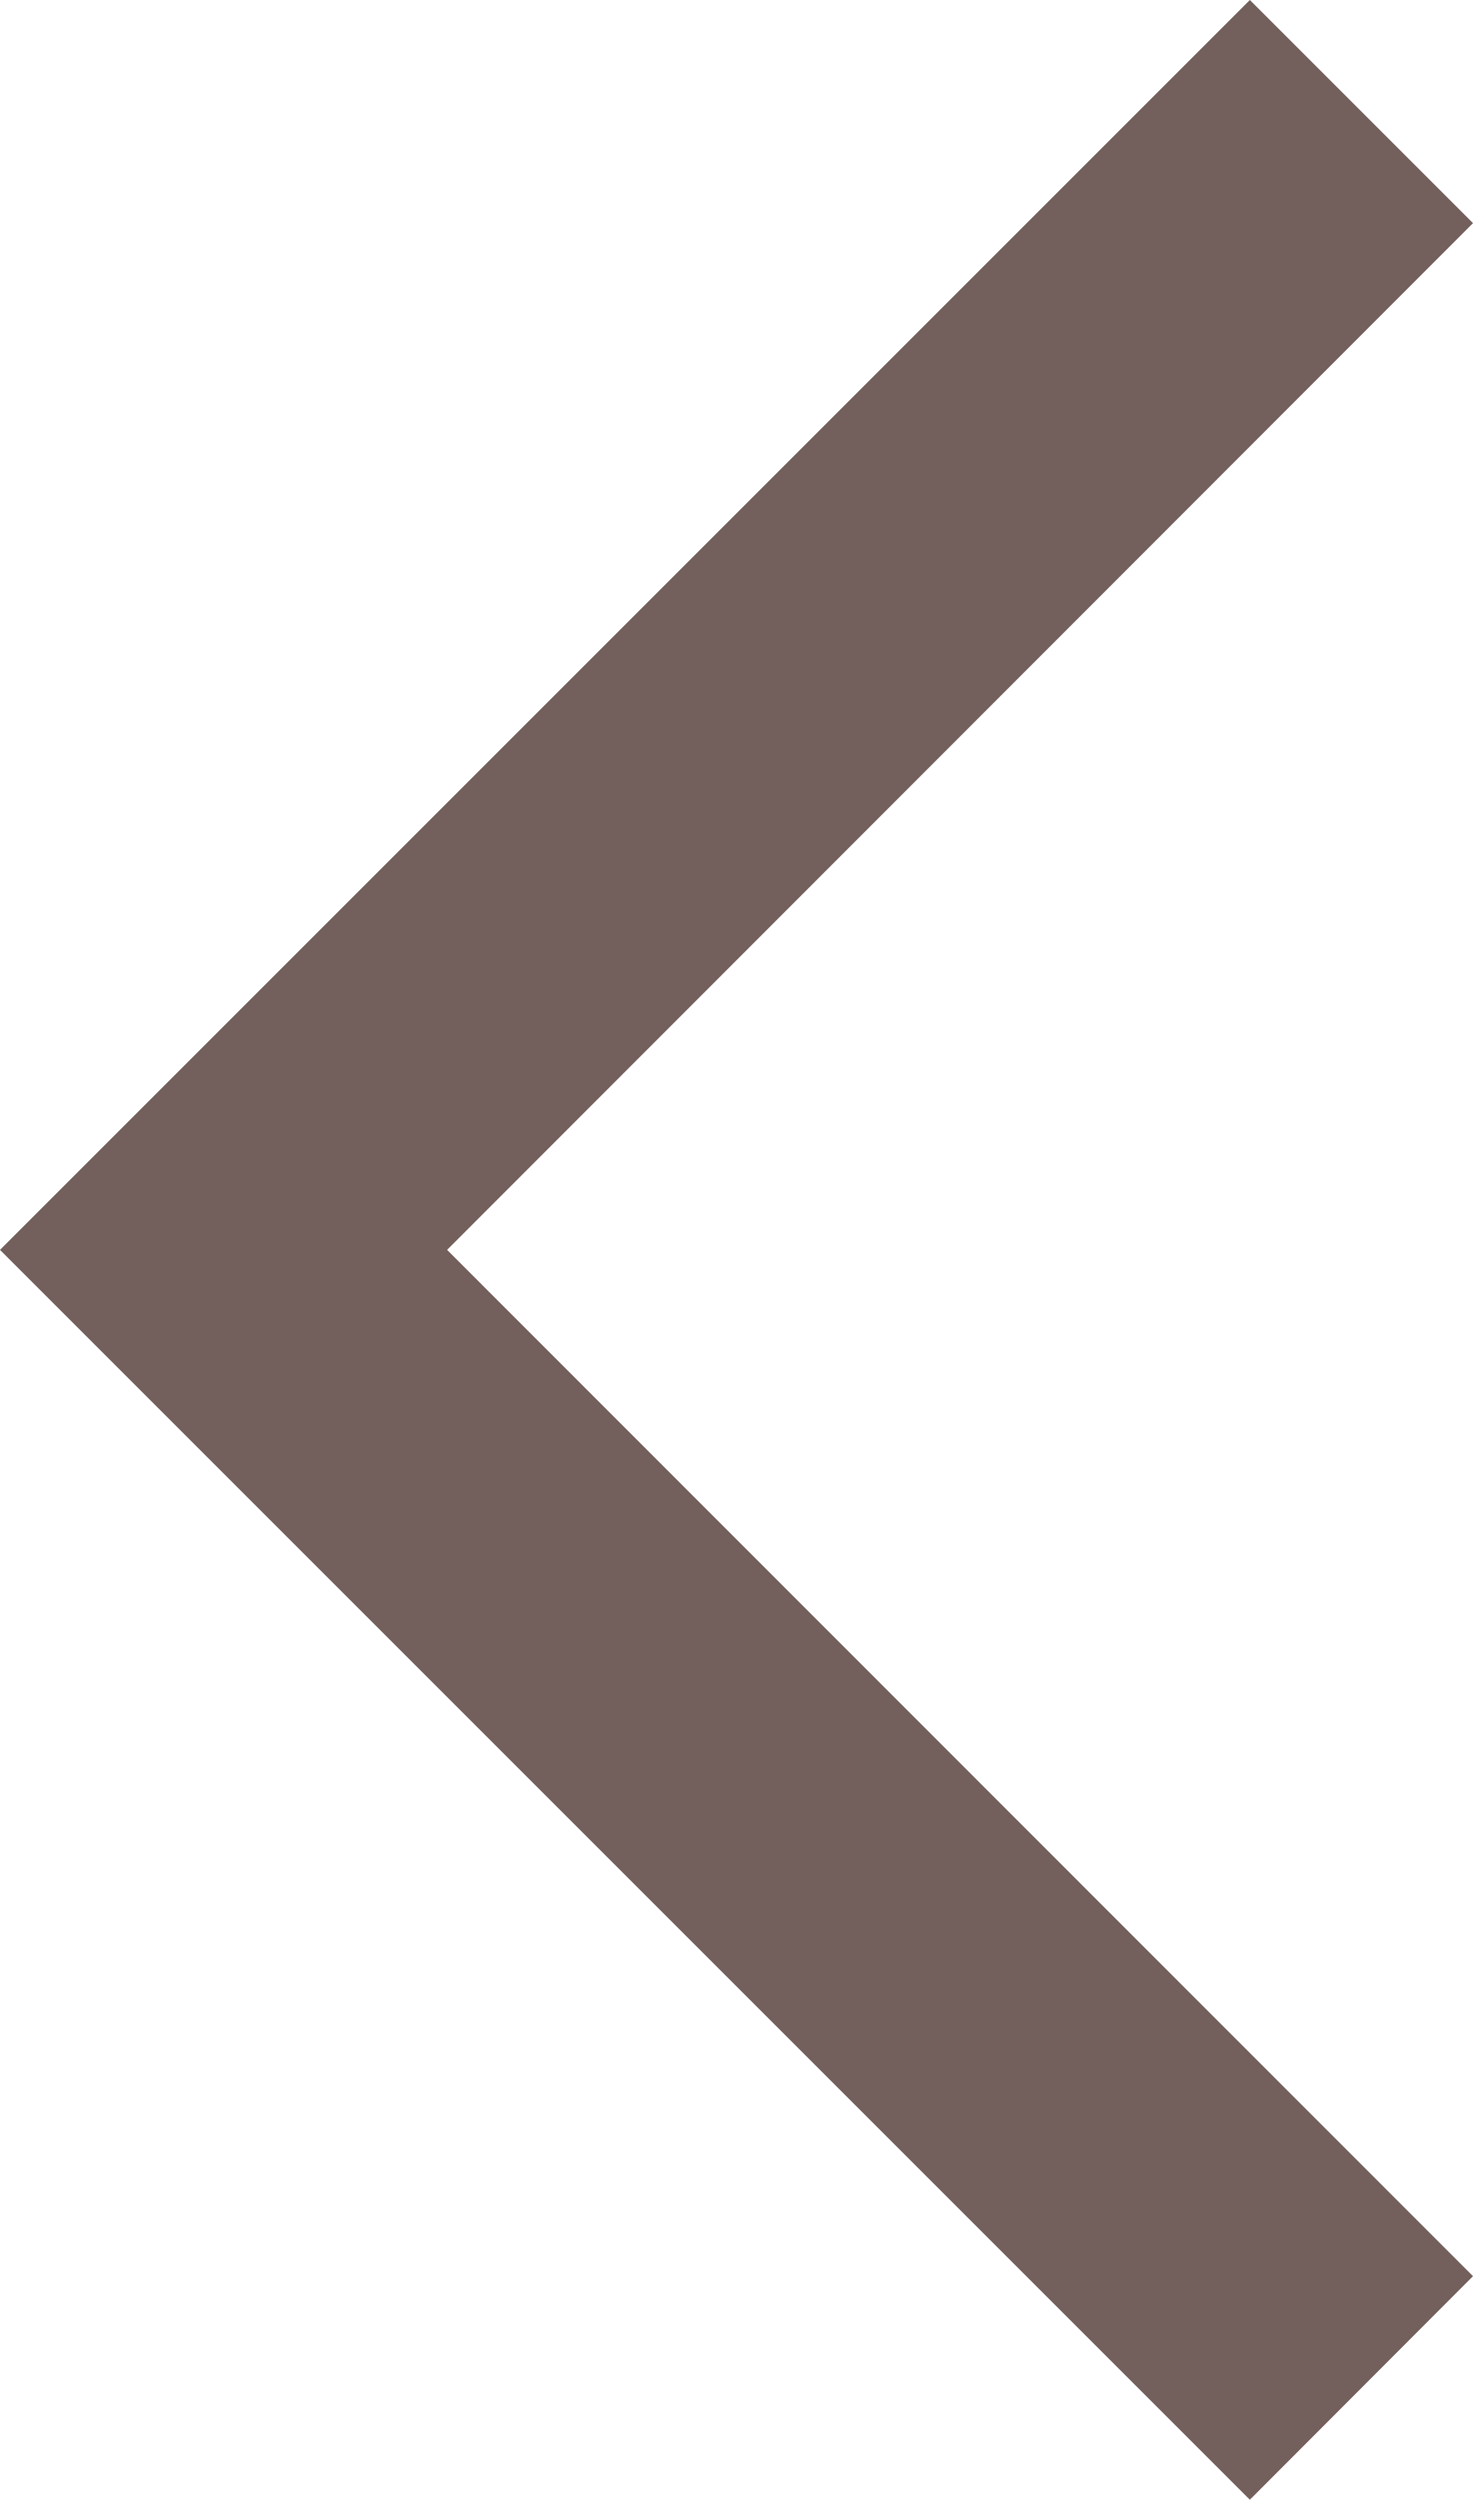 <svg xmlns="http://www.w3.org/2000/svg" viewBox="0 0 36.24 61.5"><defs><style>.cls-1{fill:#735f5b;}</style></defs><title>back</title><g id="Layer_2" data-name="Layer 2"><g id="Layer_1-2" data-name="Layer 1"><path class="cls-1" d="M30.75,61.5,0,30.75,30.75,0l5.49,5.49L11,30.75,36.24,56Z"/></g></g></svg>